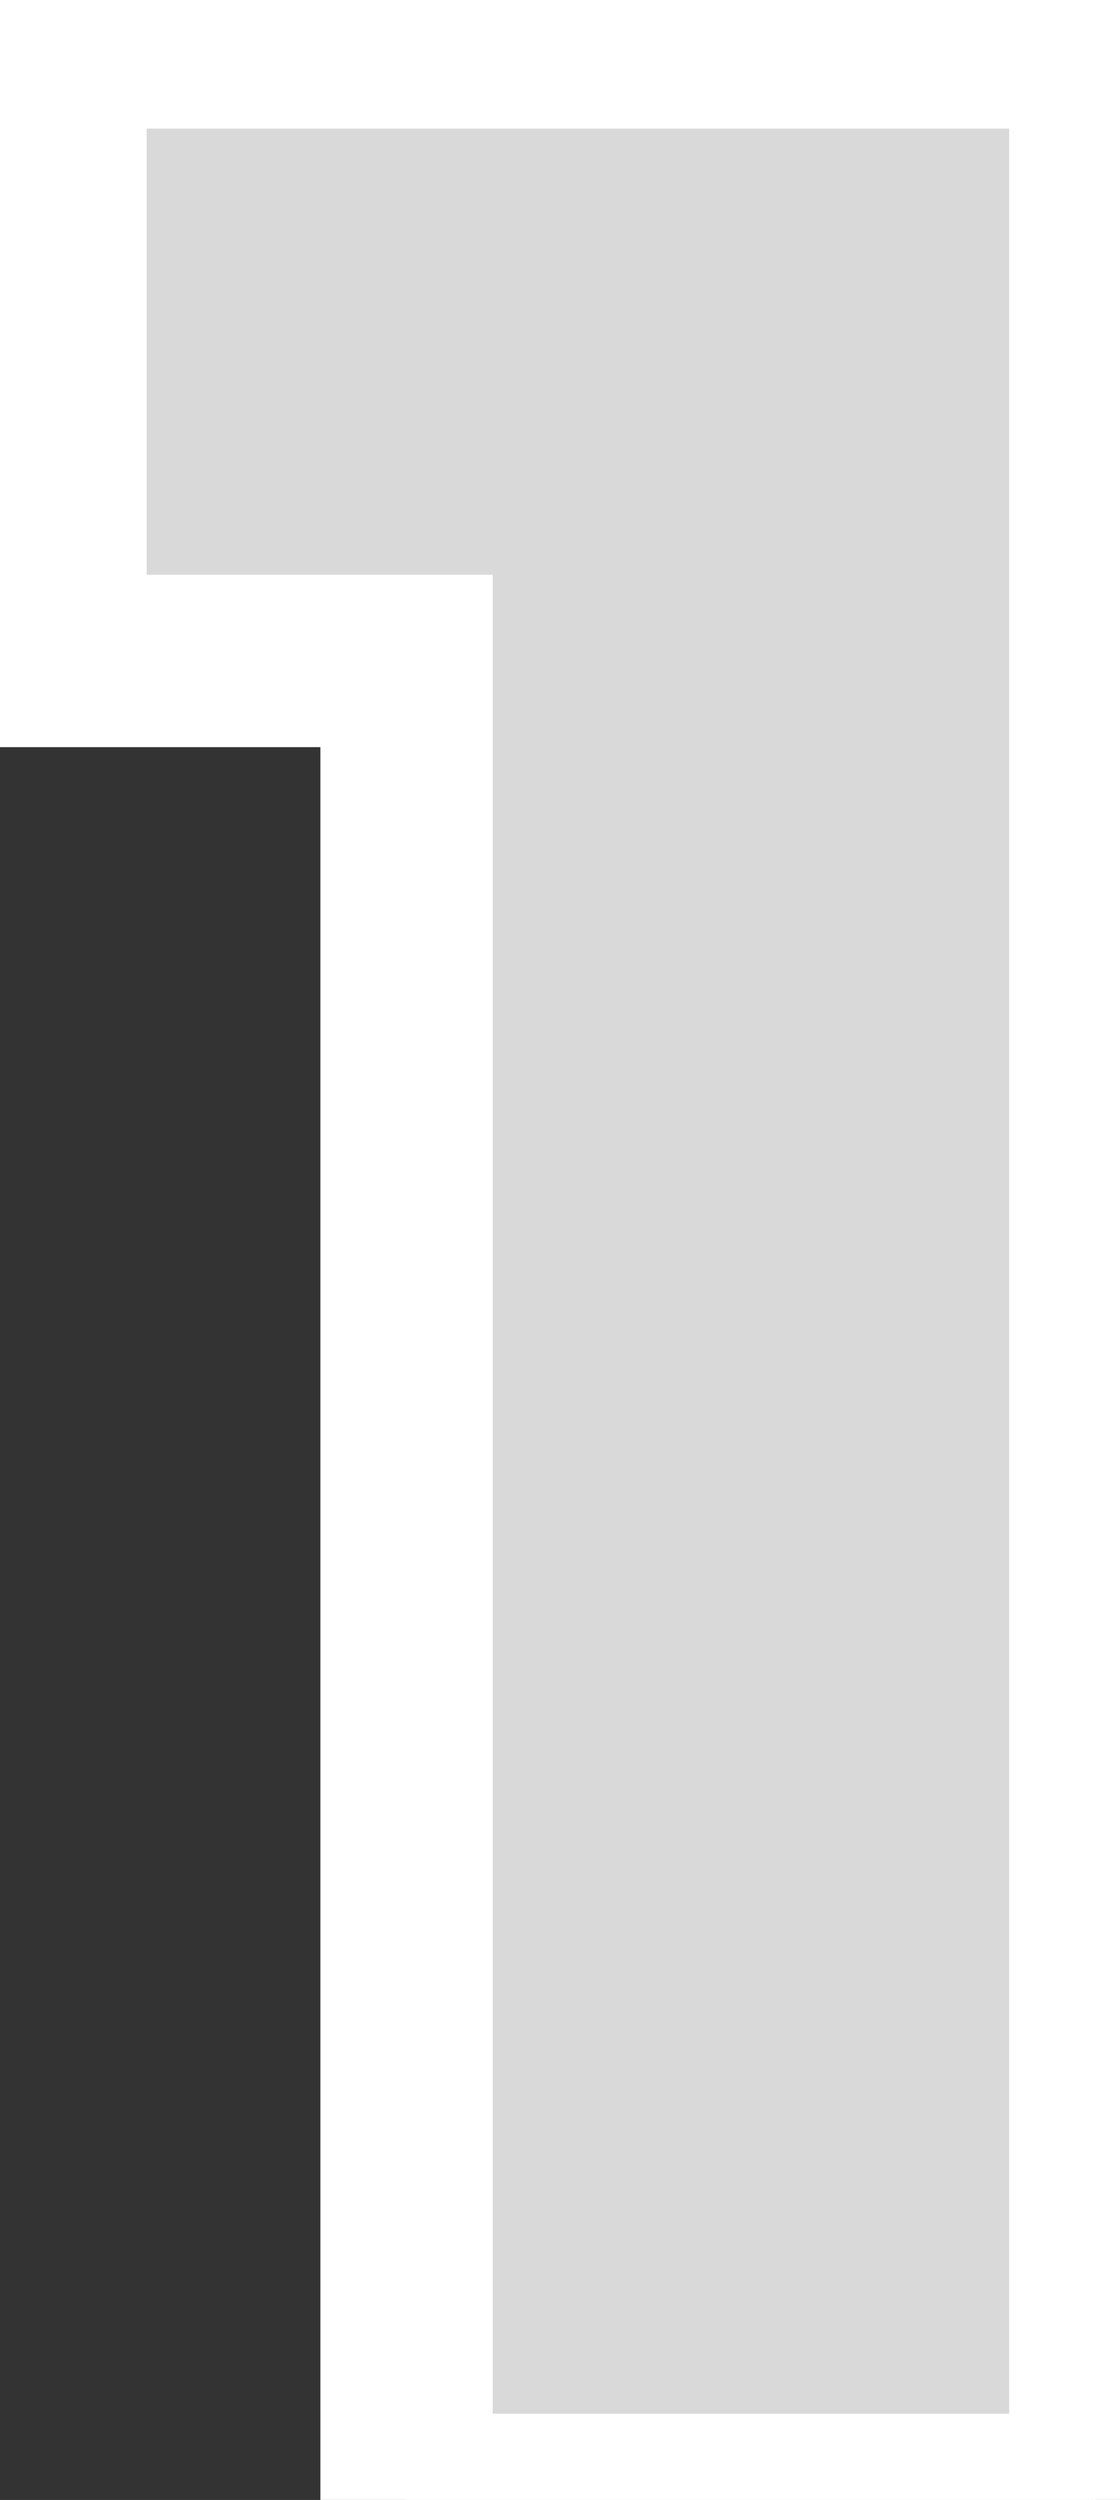 <svg width="13" height="29" viewBox="0 0 13 29" fill="none" xmlns="http://www.w3.org/2000/svg">
<rect x="0" y="0" width="13" height="29" fill="#333333" stroke="none"/>
<mask id="path-1-outside-1_1_1229" maskUnits="userSpaceOnUse" x="-1" y="-1" width="15" height="31" fill="black">
<rect fill="white" x="-1" y="-1" width="15" height="31"/>
<path d="M0.702 7.667V0.491H12.714V29H4.719V7.667H0.702Z"/>
</mask>
<path d="M0.702 7.667V0.491H12.714V29H4.719V7.667H0.702Z" fill="#D9D9D9"/>
<path d="M0.702 7.667H-0.298V8.667H0.702V7.667ZM0.702 0.491V-0.509H-0.298V0.491H0.702ZM12.714 0.491H13.714V-0.509H12.714V0.491ZM12.714 29V30H13.714V29H12.714ZM4.719 29H3.719V30H4.719V29ZM4.719 7.667H5.719V6.667H4.719V7.667ZM1.702 7.667V0.491H-0.298V7.667H1.702ZM0.702 1.491H12.714V-0.509H0.702V1.491ZM11.714 0.491V29H13.714V0.491H11.714ZM12.714 28H4.719V30H12.714V28ZM5.719 29V7.667H3.719V29H5.719ZM4.719 6.667H0.702V8.667H4.719V6.667Z" fill="white" mask="url(#path-1-outside-1_1_1229)"/>
</svg>
